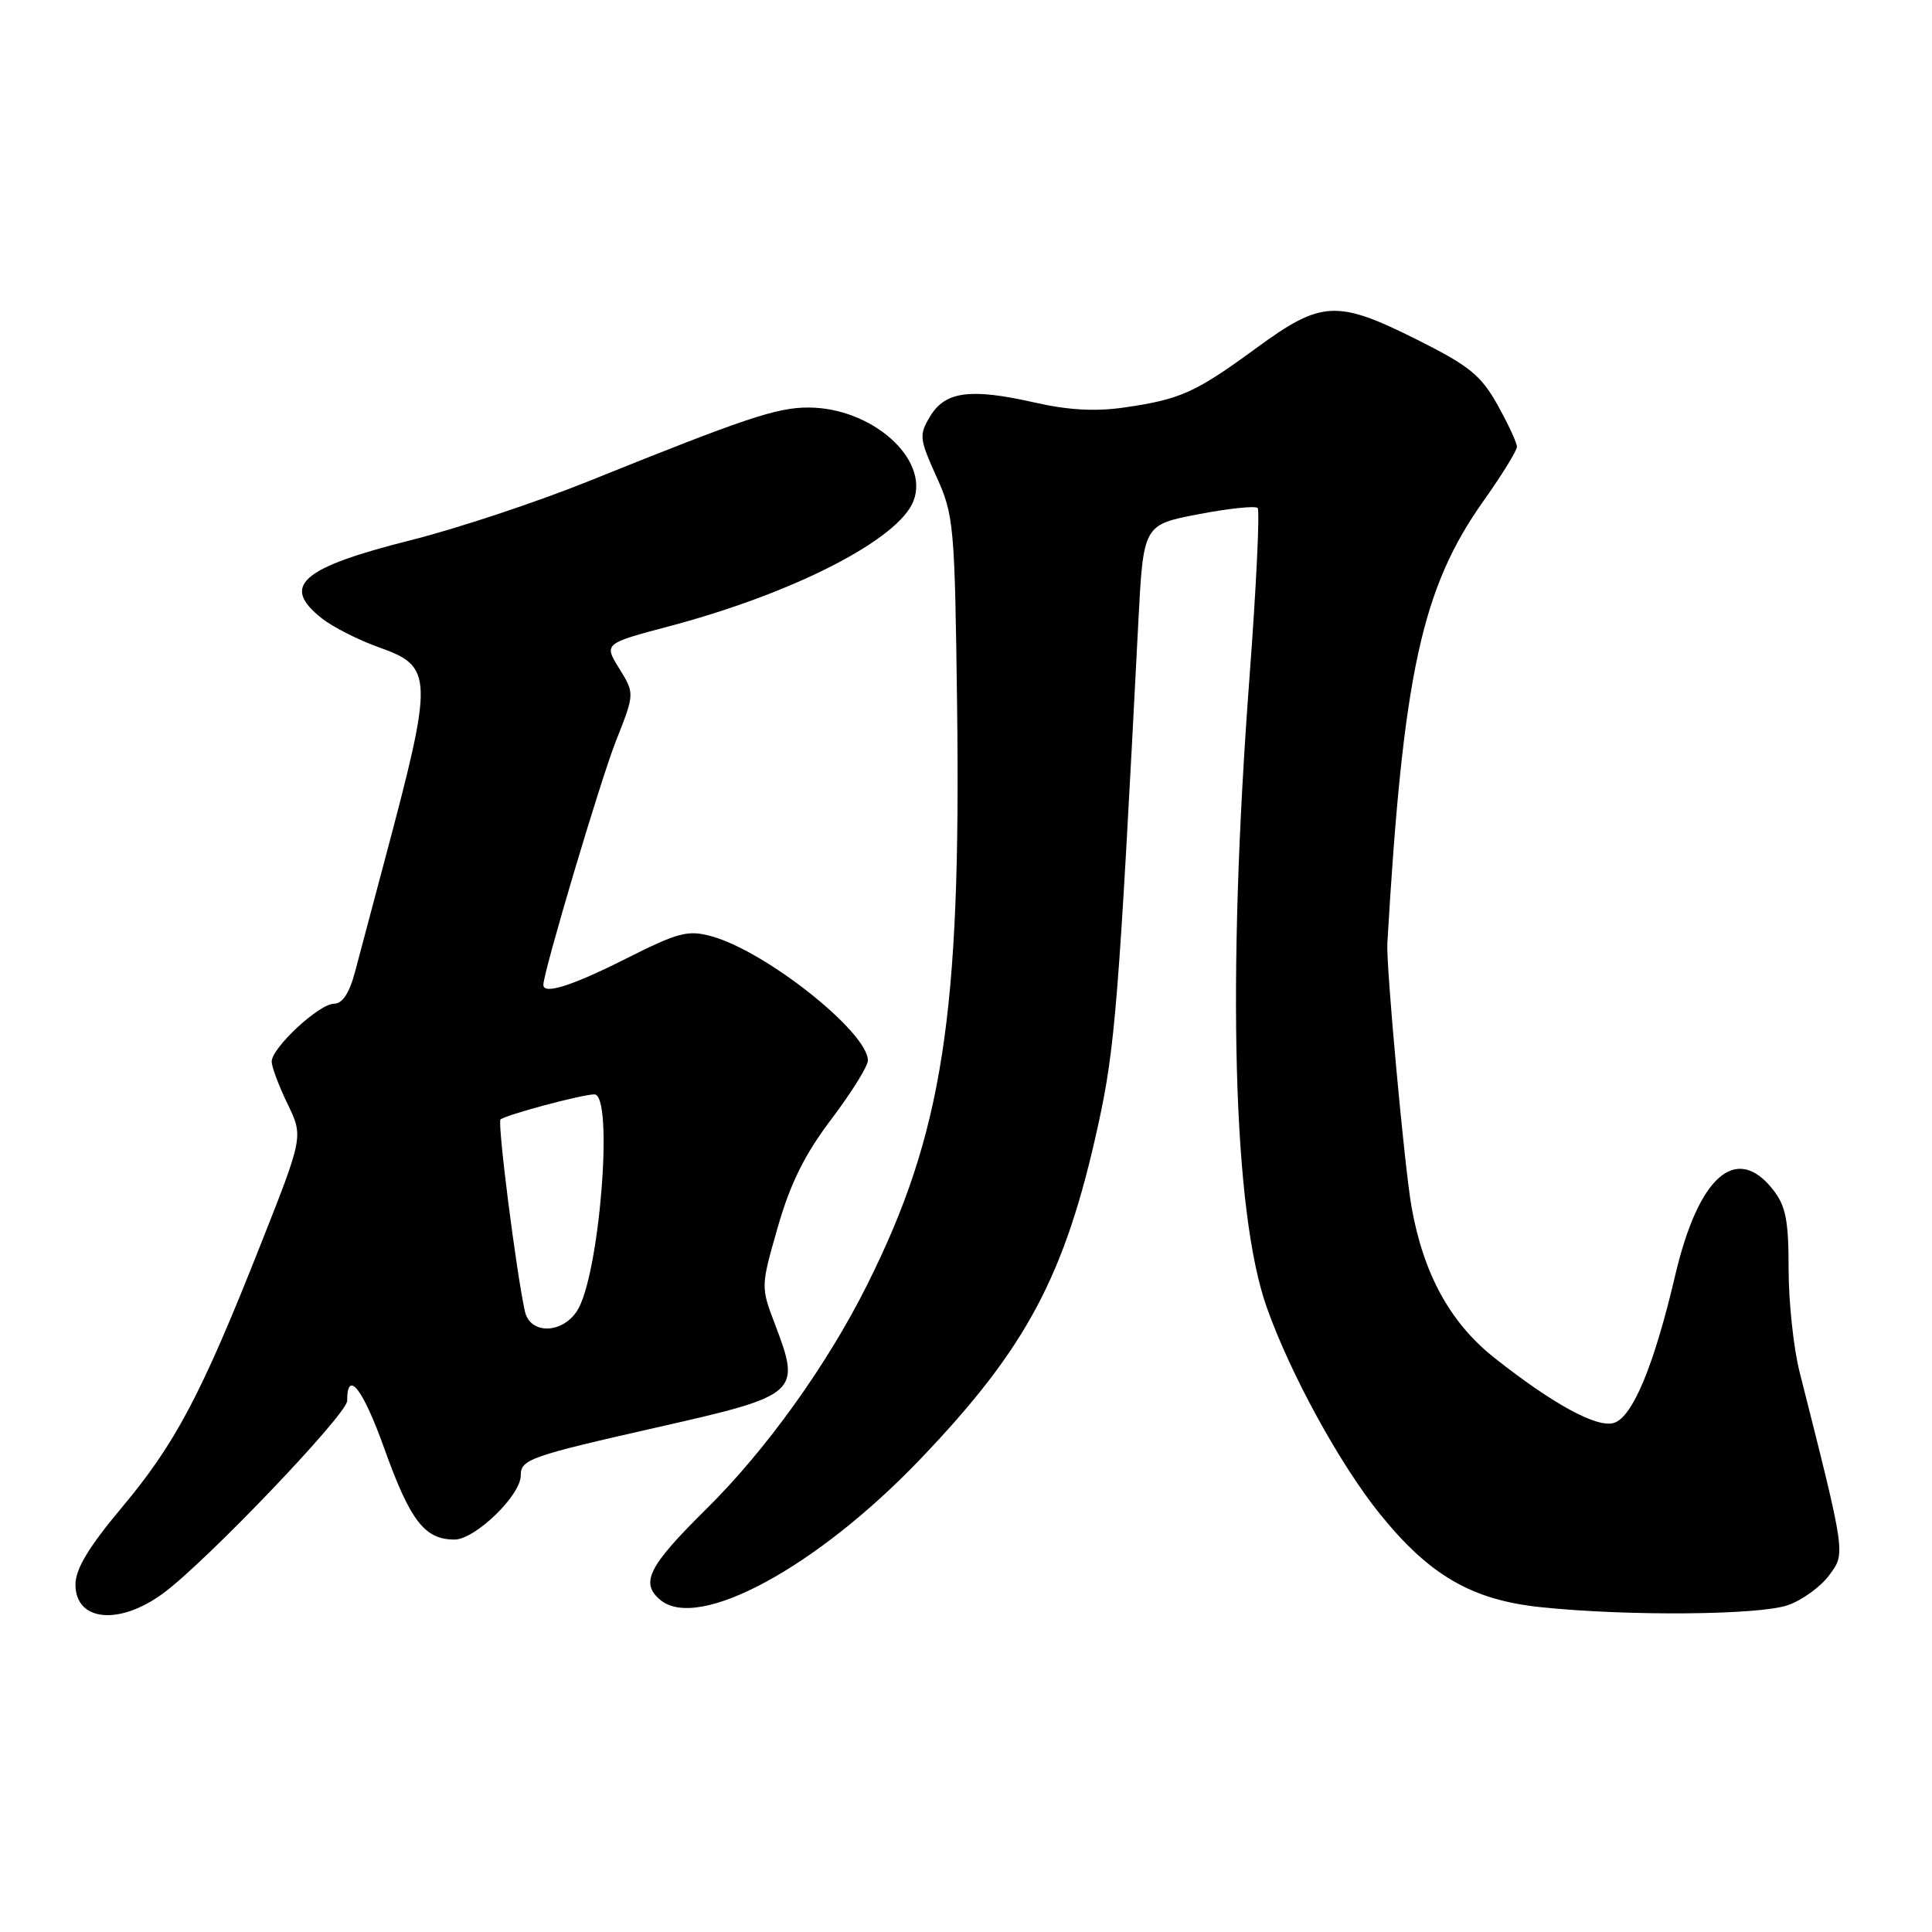 <?xml version="1.0" encoding="UTF-8" standalone="no"?>
<!DOCTYPE svg PUBLIC "-//W3C//DTD SVG 1.1//EN" "http://www.w3.org/Graphics/SVG/1.1/DTD/svg11.dtd" >
<svg xmlns="http://www.w3.org/2000/svg" xmlns:xlink="http://www.w3.org/1999/xlink" version="1.1" viewBox="0 0 256 256">
 <g >
 <path fill="currentColor"
d=" M 21.60 211.14 C 27.25 207.00 46.00 187.39 46.00 185.62 C 46.00 181.34 48.09 184.01 50.91 191.90 C 54.35 201.51 56.26 204.00 60.23 204.00 C 62.94 204.00 69.00 198.15 69.00 195.52 C 69.00 193.37 70.12 192.97 87.35 189.07 C 105.81 184.89 106.16 184.58 102.70 175.50 C 100.80 170.51 100.80 170.49 103.07 162.57 C 104.74 156.76 106.65 152.93 110.18 148.27 C 112.83 144.76 115.00 141.28 115.00 140.52 C 115.00 136.78 101.53 126.07 94.31 124.07 C 91.15 123.20 89.91 123.52 82.90 127.05 C 75.75 130.65 72.00 131.83 72.00 130.50 C 72.00 128.79 79.55 103.42 81.61 98.20 C 84.10 91.90 84.10 91.90 82.06 88.59 C 80.01 85.28 80.01 85.28 88.76 82.96 C 105.24 78.58 119.12 71.45 121.05 66.36 C 123.17 60.79 115.49 54.00 107.09 54.00 C 102.91 54.00 98.73 55.40 78.00 63.76 C 71.12 66.53 60.55 70.04 54.50 71.56 C 39.87 75.24 37.16 77.62 42.65 81.94 C 44.11 83.09 47.47 84.79 50.12 85.74 C 57.46 88.34 57.50 89.49 50.97 114.00 C 49.44 119.78 47.67 126.41 47.05 128.75 C 46.30 131.60 45.37 133.00 44.26 133.00 C 42.29 133.00 36.00 138.84 36.00 140.67 C 36.00 141.37 36.95 143.89 38.10 146.27 C 40.20 150.60 40.20 150.60 34.48 165.05 C 26.66 184.82 23.24 191.29 16.11 199.79 C 11.74 205.01 10.00 207.90 10.00 209.96 C 10.00 214.84 15.76 215.42 21.60 211.14 Z  M 236.91 212.69 C 238.78 212.04 241.23 210.27 242.35 208.76 C 244.56 205.77 244.64 206.27 238.45 181.77 C 237.65 178.61 237.00 172.48 237.00 168.15 C 237.00 161.69 236.63 159.79 234.93 157.63 C 230.06 151.45 225.06 155.83 221.97 169.00 C 219.17 180.93 216.34 187.76 213.86 188.54 C 211.64 189.25 205.81 186.08 198.04 179.94 C 192.17 175.30 188.61 168.82 187.03 159.89 C 186.10 154.64 183.66 128.00 183.83 125.00 C 185.92 89.21 188.38 77.91 196.61 66.32 C 199.02 62.92 201.00 59.72 201.00 59.20 C 201.00 58.68 199.84 56.18 198.43 53.65 C 196.24 49.73 194.67 48.46 187.81 45.03 C 177.15 39.69 175.11 39.79 166.48 46.11 C 158.37 52.04 156.44 52.91 149.00 53.99 C 145.18 54.55 141.55 54.35 137.11 53.34 C 128.60 51.41 125.25 51.85 123.26 55.15 C 121.76 57.63 121.81 58.11 124.08 63.15 C 126.40 68.27 126.51 69.56 126.82 93.50 C 127.35 134.52 124.91 150.23 114.90 170.25 C 109.61 180.84 101.49 192.16 93.57 199.97 C 85.90 207.55 84.79 209.75 87.51 212.01 C 92.53 216.17 108.18 207.71 121.86 193.43 C 136.00 178.67 141.12 169.08 145.49 149.17 C 147.76 138.85 148.23 132.96 150.83 82.52 C 151.50 69.54 151.50 69.54 158.79 68.14 C 162.80 67.37 166.33 67.00 166.64 67.31 C 166.95 67.62 166.47 77.69 165.57 89.68 C 162.54 129.97 163.38 160.61 167.85 173.23 C 170.95 182.00 177.52 194.00 182.79 200.54 C 189.39 208.74 195.00 212.00 204.17 212.96 C 215.61 214.16 233.13 214.02 236.91 212.69 Z  M 69.55 173.75 C 68.39 168.48 65.89 148.77 66.32 148.34 C 66.92 147.75 77.07 145.03 78.75 145.01 C 81.37 144.99 79.44 169.16 76.45 173.72 C 74.44 176.79 70.21 176.81 69.55 173.75 Z "/>
</g>
</svg>